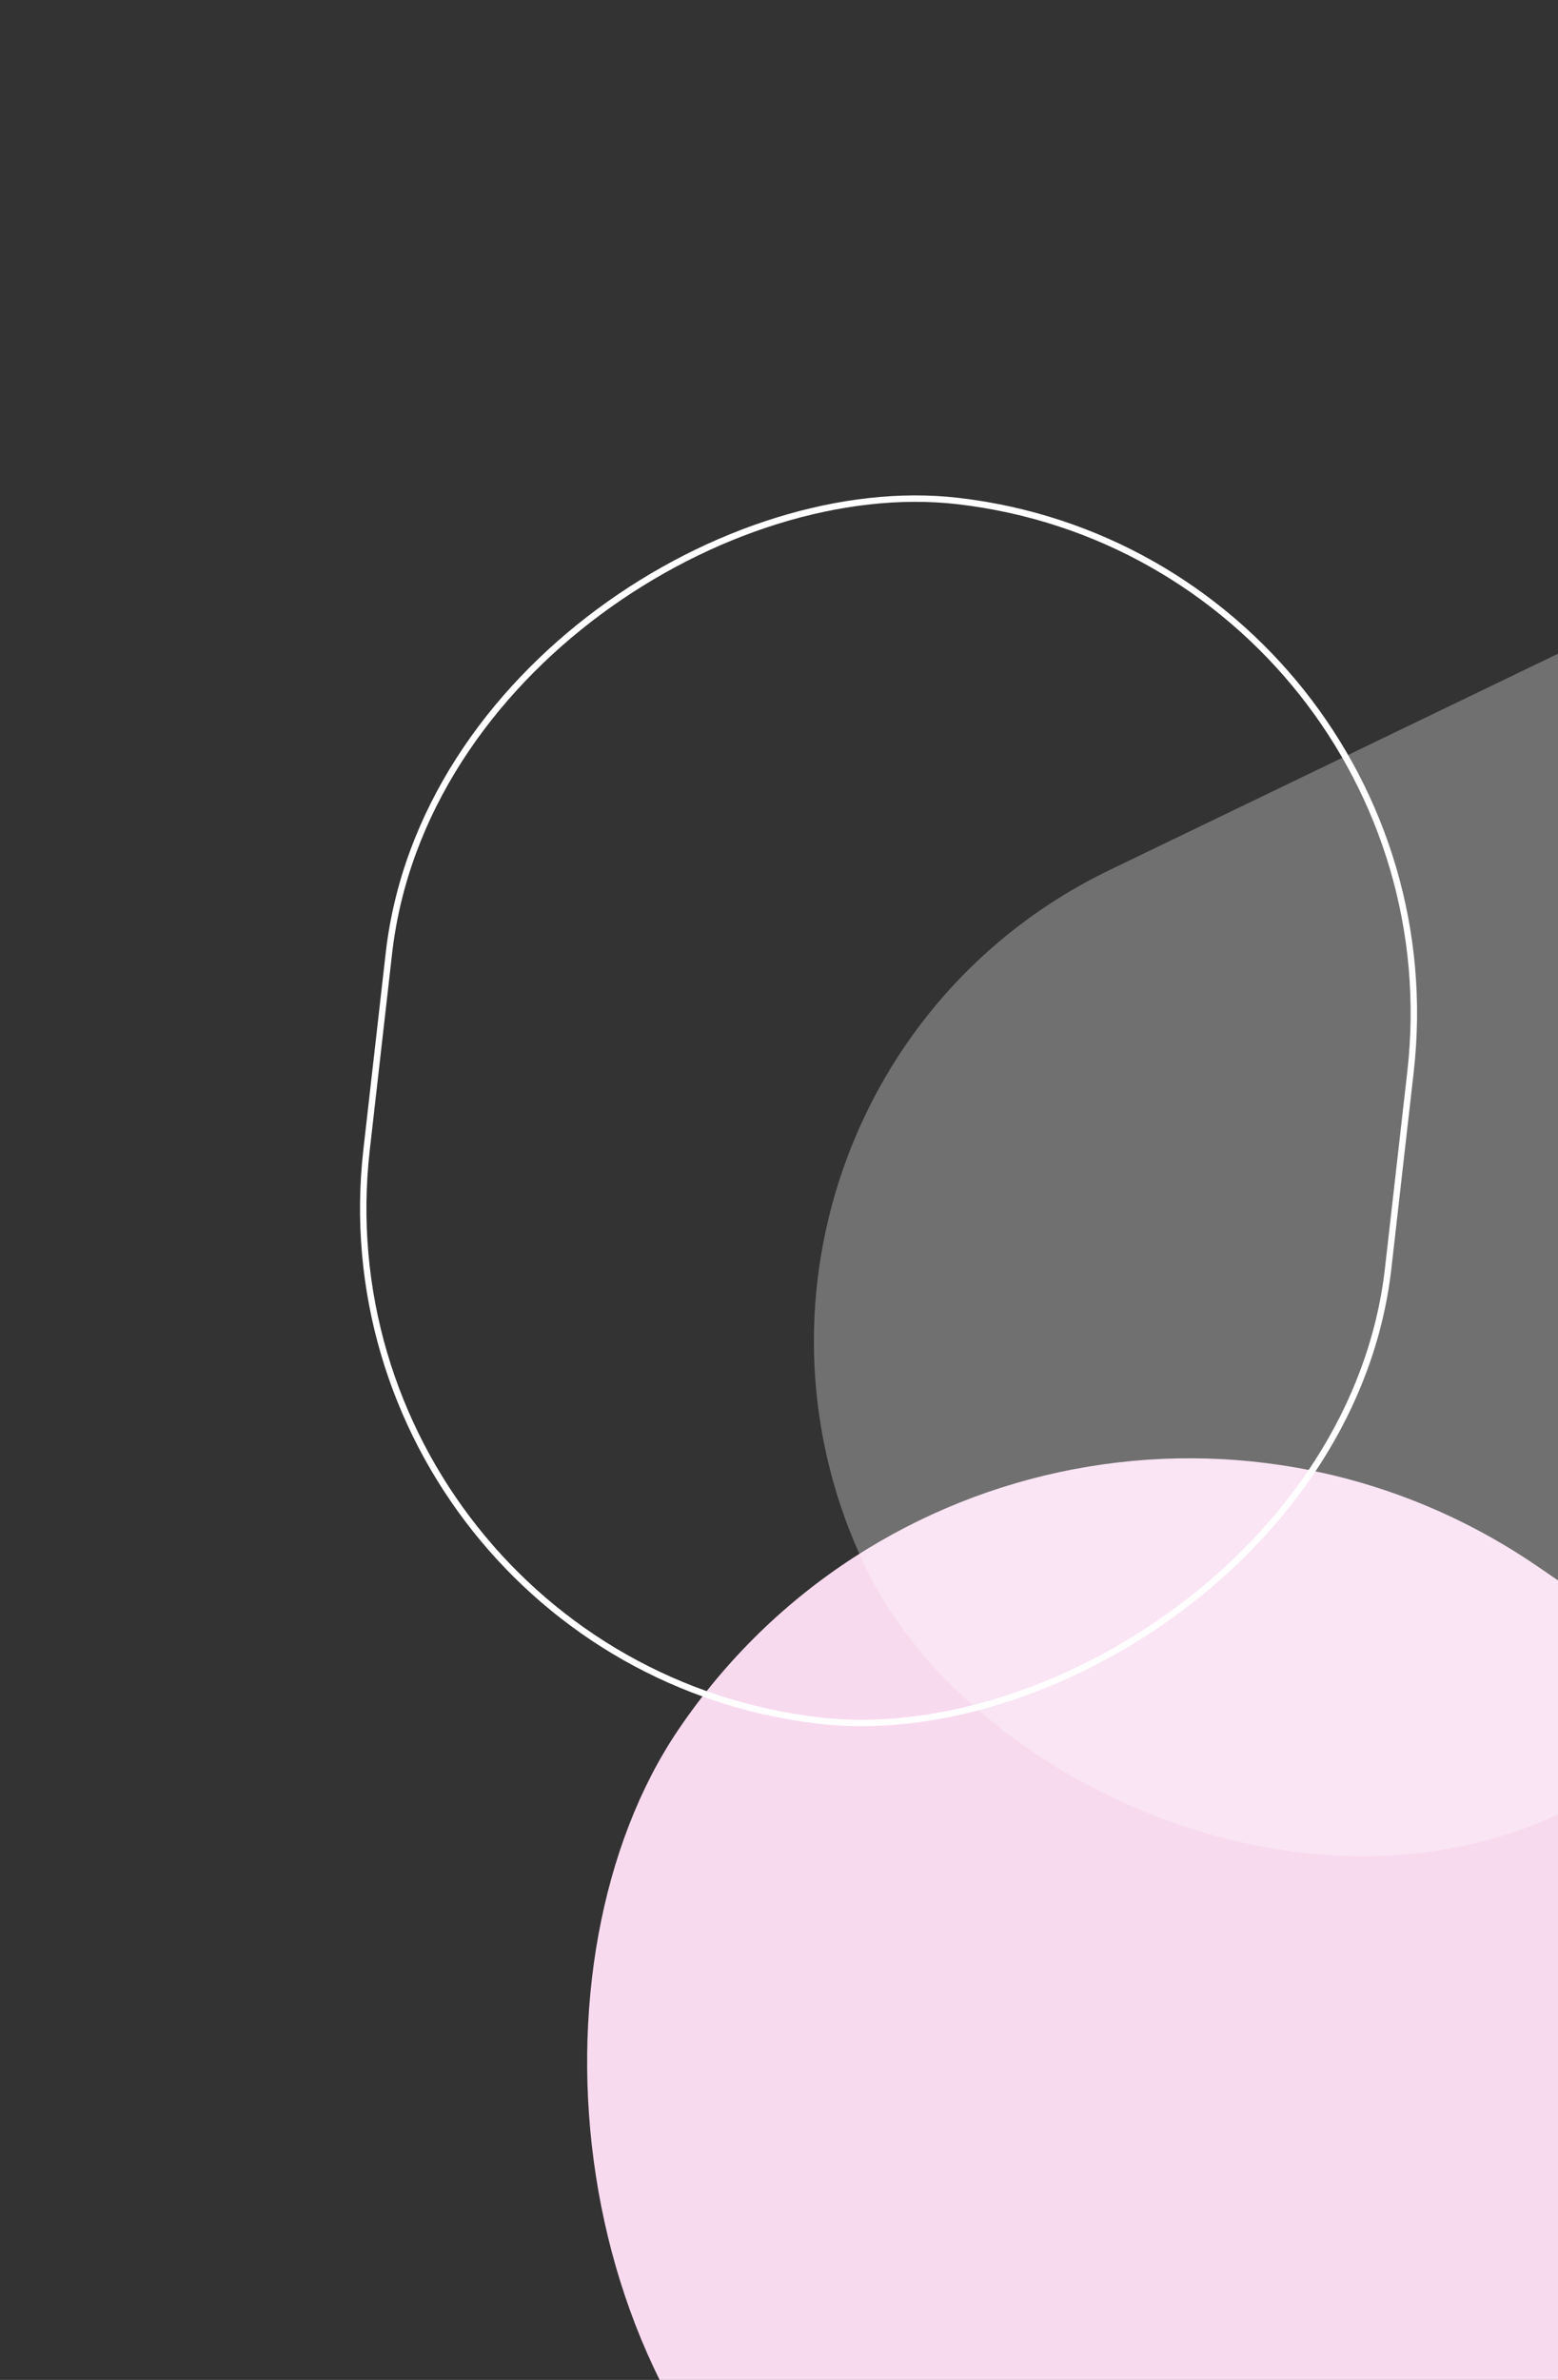 <svg width="243" height="371" viewBox="0 0 243 371" fill="none" xmlns="http://www.w3.org/2000/svg">
<rect x="0" y="0" width="243" height="371" fill="#333333" stroke="none"/>
<rect width="324.225" height="193.428" rx="96.714" transform="matrix(0.825 0.565 -0.561 0.828 160.057 189.562)" fill="#F8DAEF"/>
<rect x="99.658" y="171.013" width="323.247" height="162.982" rx="81.491" transform="rotate(-25.739 99.658 171.013)" fill="white" fill-opacity="0.3"/>
<rect x="0.751" y="-0.597" width="191.261" height="160.465" rx="80.232" transform="matrix(0.113 -0.994 0.993 0.115 48.616 259.803)" stroke="white" strokeOpacity="0.3" strokeWidth="1.358"/>
</svg>
